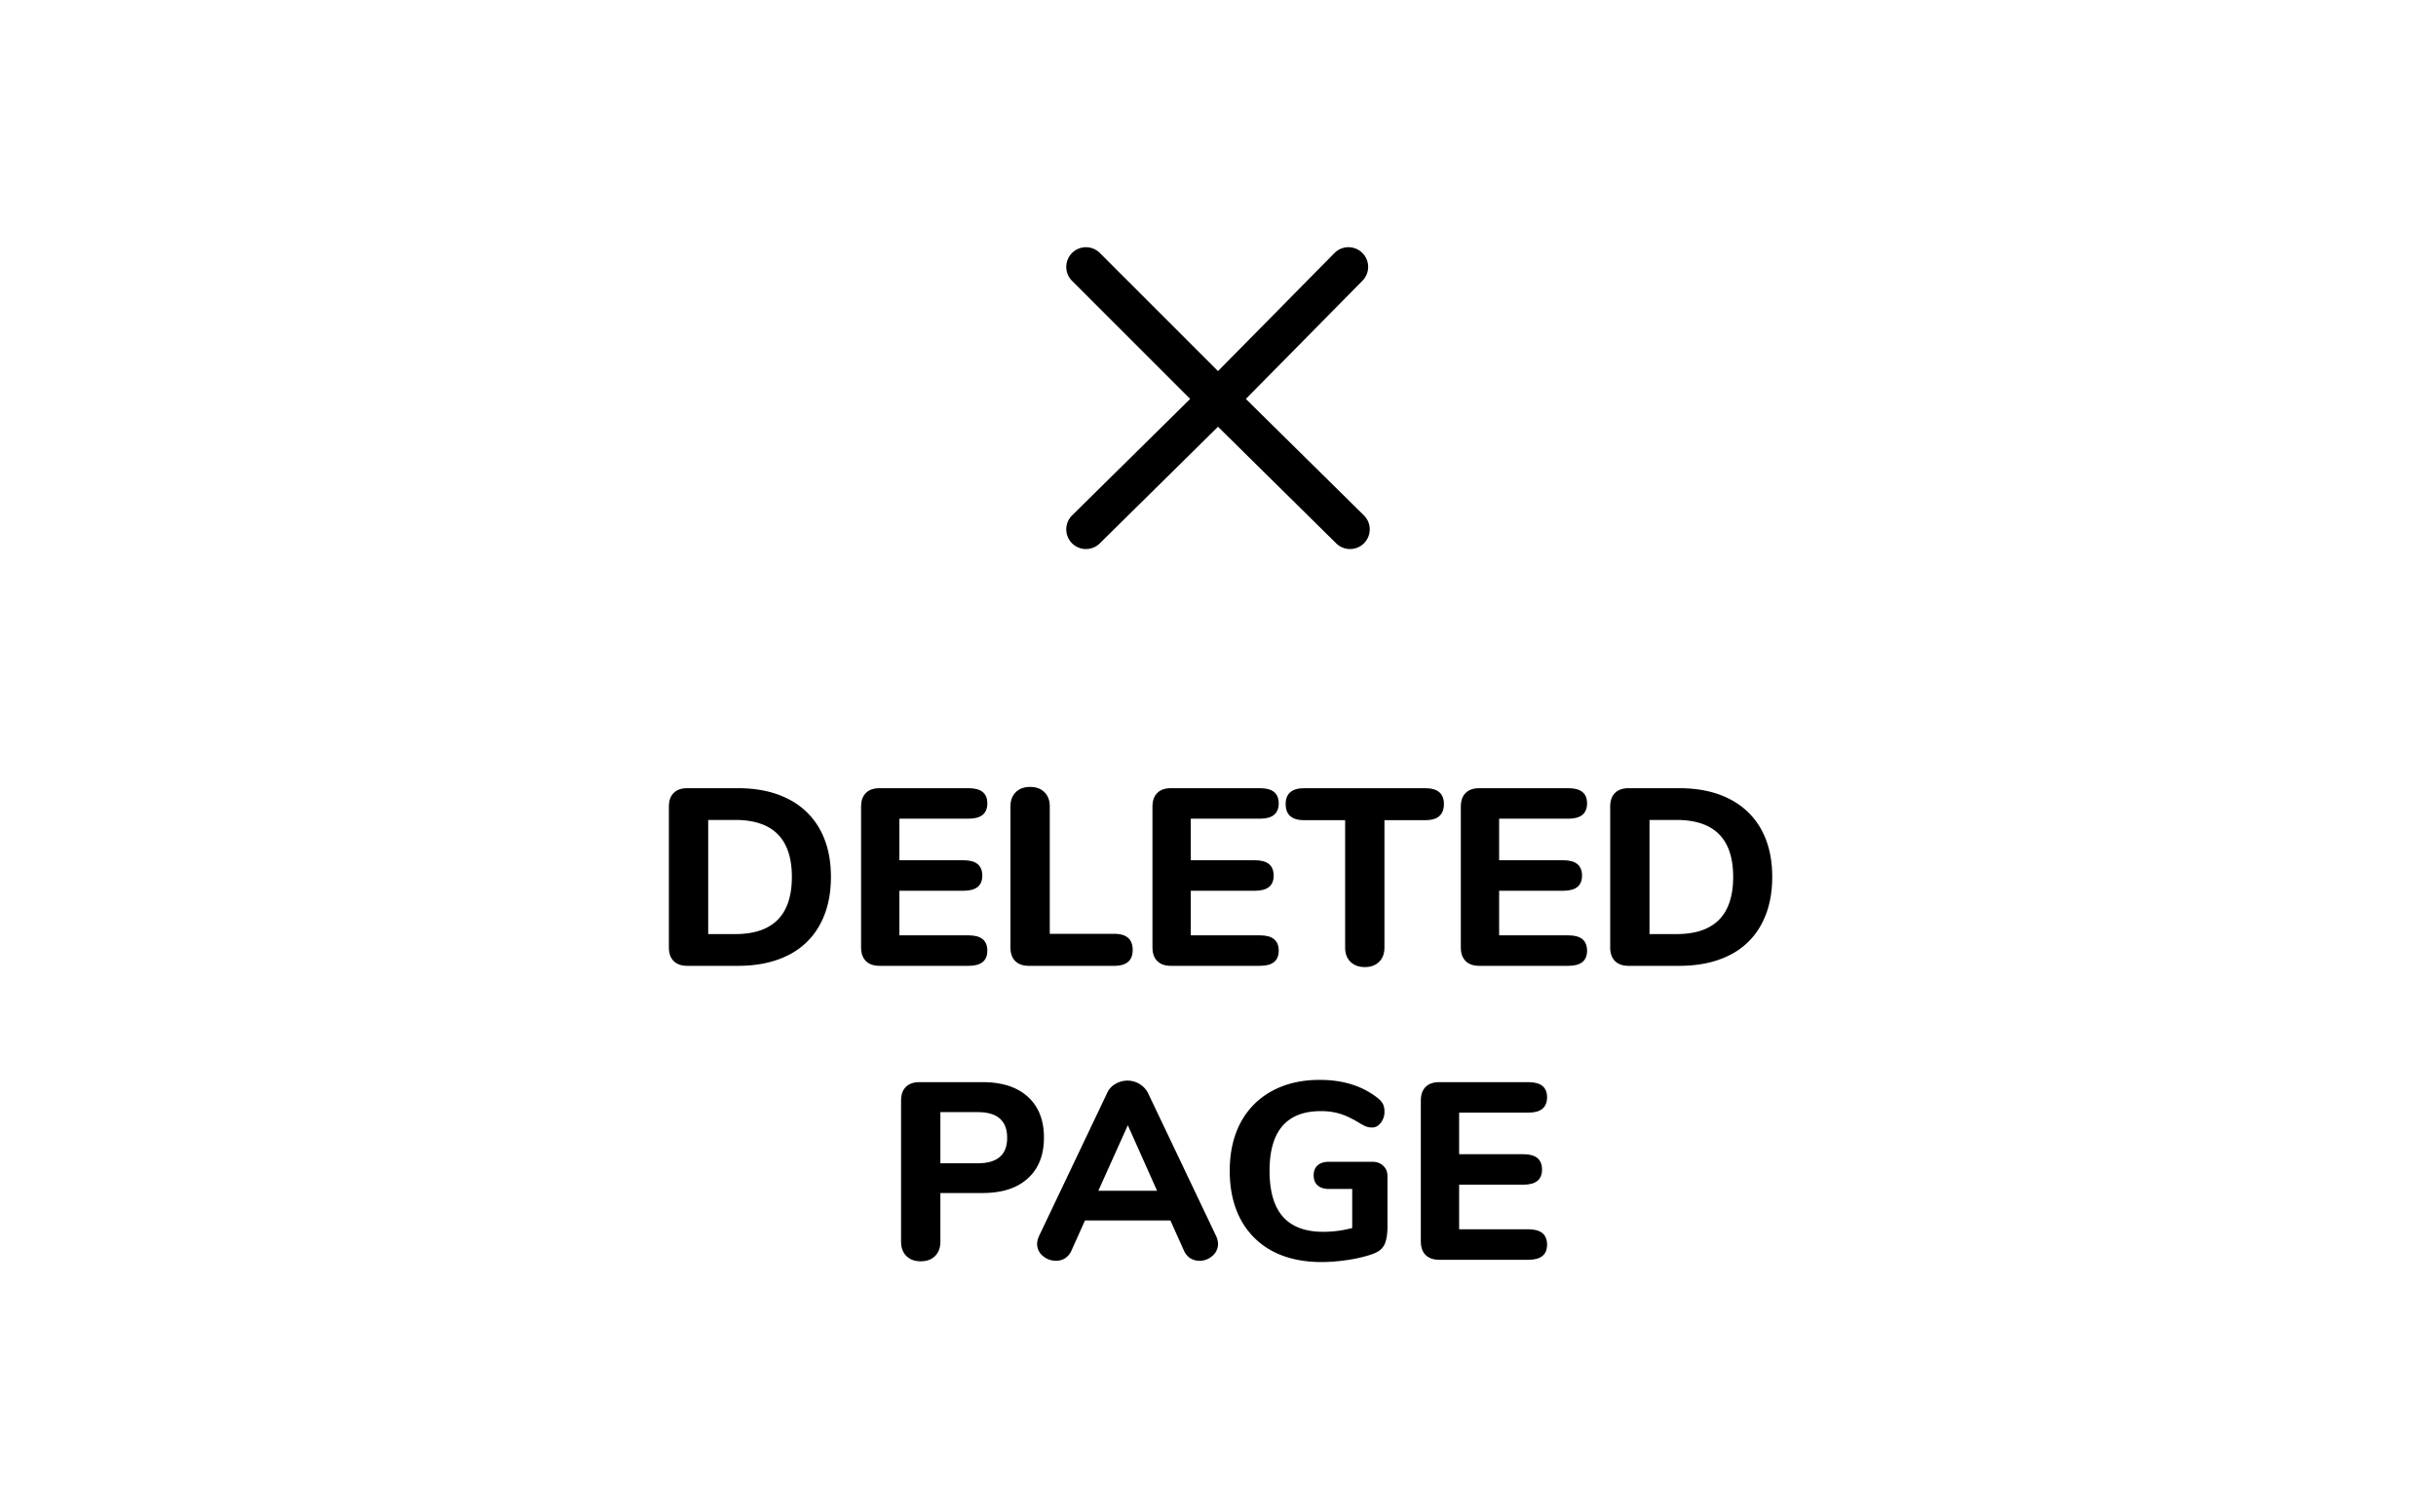       <svg
        width="116"
        height="72"
        fill="none"
        xmlns="http://www.w3.org/2000/svg"
      >
        <path
          d="M52.375 12.05a.937.937 0 0 0-1.326 1.325L56.674 19l-5.625 5.55a.937.937 0 0 0 1.326 1.325L58 20.325l5.625 5.55a.937.937 0 0 0 1.326-1.326L59.326 19l5.549-5.625a.937.937 0 0 0-1.326-1.326L58 17.674l-5.625-5.625ZM48.993 46c-.28 0-.496-.076-.648-.228-.152-.152-.228-.368-.228-.648v-6.72c0-.28.084-.504.252-.672.168-.168.396-.252.684-.252.288 0 .516.084.684.252.168.168.252.392.252.672v6.072h3.072c.584 0 .876.256.876.768 0 .504-.292.756-.876.756h-4.068Z"
          fill="currentColor"
        ></path>
        <path
          fill-rule="evenodd"
          clip-rule="evenodd"
          d="M32.08 45.772c.152.152.368.228.648.228h2.412c.928 0 1.724-.168 2.388-.504a3.448 3.448 0 0 0 1.512-1.452c.352-.64.528-1.4.528-2.28 0-.88-.176-1.636-.528-2.268a3.519 3.519 0 0 0-1.524-1.452c-.664-.336-1.456-.504-2.376-.504h-2.412c-.28 0-.496.076-.648.228-.152.152-.228.368-.228.648v6.708c0 .28.076.496.228.648Zm5.628-4.008c0 1.816-.9 2.724-2.7 2.724h-1.284v-5.436h1.284c1.8 0 2.7.904 2.7 2.712Z"
          fill="currentColor"
        ></path>
        <path
          d="M41.232 45.772c.152.152.368.228.648.228h4.248c.592 0 .888-.24.888-.72 0-.488-.296-.732-.888-.732h-3.3v-2.124h3.06c.592 0 .888-.24.888-.72 0-.488-.296-.732-.888-.732h-3.06v-1.98h3.3c.592 0 .888-.244.888-.732 0-.48-.296-.72-.888-.72H41.88c-.28 0-.496.076-.648.228-.152.152-.228.368-.228.648v6.708c0 .28.076.496.228.648ZM55.107 45.772c.152.152.368.228.648.228h4.248c.592 0 .888-.24.888-.72 0-.488-.296-.732-.888-.732h-3.3v-2.124h3.06c.592 0 .888-.24.888-.72 0-.488-.296-.732-.888-.732h-3.06v-1.98h3.3c.592 0 .888-.244.888-.732 0-.48-.296-.72-.888-.72h-4.248c-.28 0-.496.076-.648.228-.152.152-.228.368-.228.648v6.708c0 .28.076.496.228.648ZM64.99 46.06c-.28 0-.508-.084-.684-.252-.168-.168-.252-.392-.252-.672v-6.072H62.11c-.592 0-.888-.256-.888-.768 0-.504.296-.756.888-.756h5.76c.592 0 .888.252.888.756 0 .512-.296.768-.888.768h-1.944v6.072c0 .28-.084.504-.252.672-.168.168-.396.252-.684.252ZM69.79 45.772c.153.152.369.228.649.228h4.248c.592 0 .888-.24.888-.72 0-.488-.296-.732-.888-.732h-3.3v-2.124h3.06c.592 0 .888-.24.888-.72 0-.488-.296-.732-.888-.732h-3.06v-1.98h3.3c.592 0 .888-.244.888-.732 0-.48-.296-.72-.888-.72h-4.248c-.28 0-.496.076-.648.228-.152.152-.228.368-.228.648v6.708c0 .28.076.496.228.648Z"
          fill="currentColor"
        ></path>
        <path
          fill-rule="evenodd"
          clip-rule="evenodd"
          d="M77.552 46c-.28 0-.496-.076-.648-.228-.152-.152-.228-.368-.228-.648v-6.708c0-.28.076-.496.228-.648.152-.152.368-.228.648-.228h2.412c.92 0 1.712.168 2.376.504.664.336 1.172.82 1.524 1.452.352.632.528 1.388.528 2.268 0 .88-.176 1.64-.528 2.28a3.448 3.448 0 0 1-1.512 1.452c-.664.336-1.46.504-2.388.504h-2.412Zm2.28-1.512c1.8 0 2.7-.908 2.7-2.724 0-1.808-.9-2.712-2.7-2.712h-1.284v5.436h1.284Z"
          fill="currentColor"
        ></path>
        <path
          d="M65.867 55.524c-.128-.128-.304-.192-.528-.192h-2.052c-.232 0-.412.056-.54.168-.128.112-.192.272-.192.48 0 .208.064.368.192.48.128.112.308.168.54.168h1.104v1.86c-.456.12-.916.18-1.38.18-.856 0-1.496-.24-1.92-.72-.424-.48-.636-1.208-.636-2.184 0-1.896.816-2.844 2.448-2.844.336 0 .644.044.924.132.28.088.588.236.924.444.12.072.22.124.3.156a.837.837 0 0 0 .288.048c.16 0 .296-.072.408-.216a.845.845 0 0 0 .18-.54.801.801 0 0 0-.072-.36.903.903 0 0 0-.252-.288c-.728-.576-1.648-.864-2.76-.864-.864 0-1.62.176-2.268.528a3.644 3.644 0 0 0-1.5 1.512c-.344.648-.516 1.412-.516 2.292 0 .896.176 1.672.528 2.328a3.644 3.644 0 0 0 1.512 1.5c.656.344 1.432.516 2.328.516.36 0 .74-.028 1.14-.084a6.875 6.875 0 0 0 1.08-.228c.256-.072.448-.16.576-.264a.793.793 0 0 0 .264-.42c.056-.176.084-.424.084-.744v-2.34c0-.216-.068-.384-.204-.504Z"
          fill="currentColor"
        ></path>
        <path
          fill-rule="evenodd"
          clip-rule="evenodd"
          d="M57.906 58.86a.964.964 0 0 1 .096.384.738.738 0 0 1-.276.576.908.908 0 0 1-.612.228.839.839 0 0 1-.432-.12.833.833 0 0 1-.312-.384l-.636-1.416h-4.068l-.636 1.416a.833.833 0 0 1-.312.384.798.798 0 0 1-.432.12.954.954 0 0 1-.624-.228.738.738 0 0 1-.276-.576c0-.112.032-.24.096-.384l3.24-6.804a.907.907 0 0 1 .396-.432 1.112 1.112 0 0 1 1.14 0c.176.104.312.248.408.432l3.24 6.804Zm-5.604-2.148h2.796l-1.392-3.12-1.404 3.12ZM43.844 60.072c-.288 0-.516-.084-.684-.252-.168-.168-.252-.396-.252-.684v-6.72c0-.28.076-.496.228-.648.152-.152.368-.228.648-.228h3.012c.92 0 1.636.232 2.148.696.512.464.768 1.112.768 1.944 0 .832-.256 1.48-.768 1.944-.512.464-1.228.696-2.148.696H44.78v2.316c0 .288-.084.516-.252.684-.168.168-.396.252-.684.252Zm2.712-4.668c.936 0 1.404-.404 1.404-1.212 0-.816-.468-1.224-1.404-1.224H44.78v2.436h1.776Z"
          fill="currentColor"
        ></path>
        <path
          d="M68.534 60c-.28 0-.496-.076-.648-.228-.152-.152-.228-.368-.228-.648v-6.708c0-.28.076-.496.228-.648.152-.152.368-.228.648-.228h4.248c.592 0 .888.24.888.72 0 .488-.296.732-.888.732h-3.3v1.98h3.06c.592 0 .888.244.888.732 0 .48-.296.72-.888.72h-3.06v2.124h3.3c.592 0 .888.244.888.732 0 .48-.296.72-.888.72h-4.248Z"
          fill="currentColor"
        ></path>
      </svg>